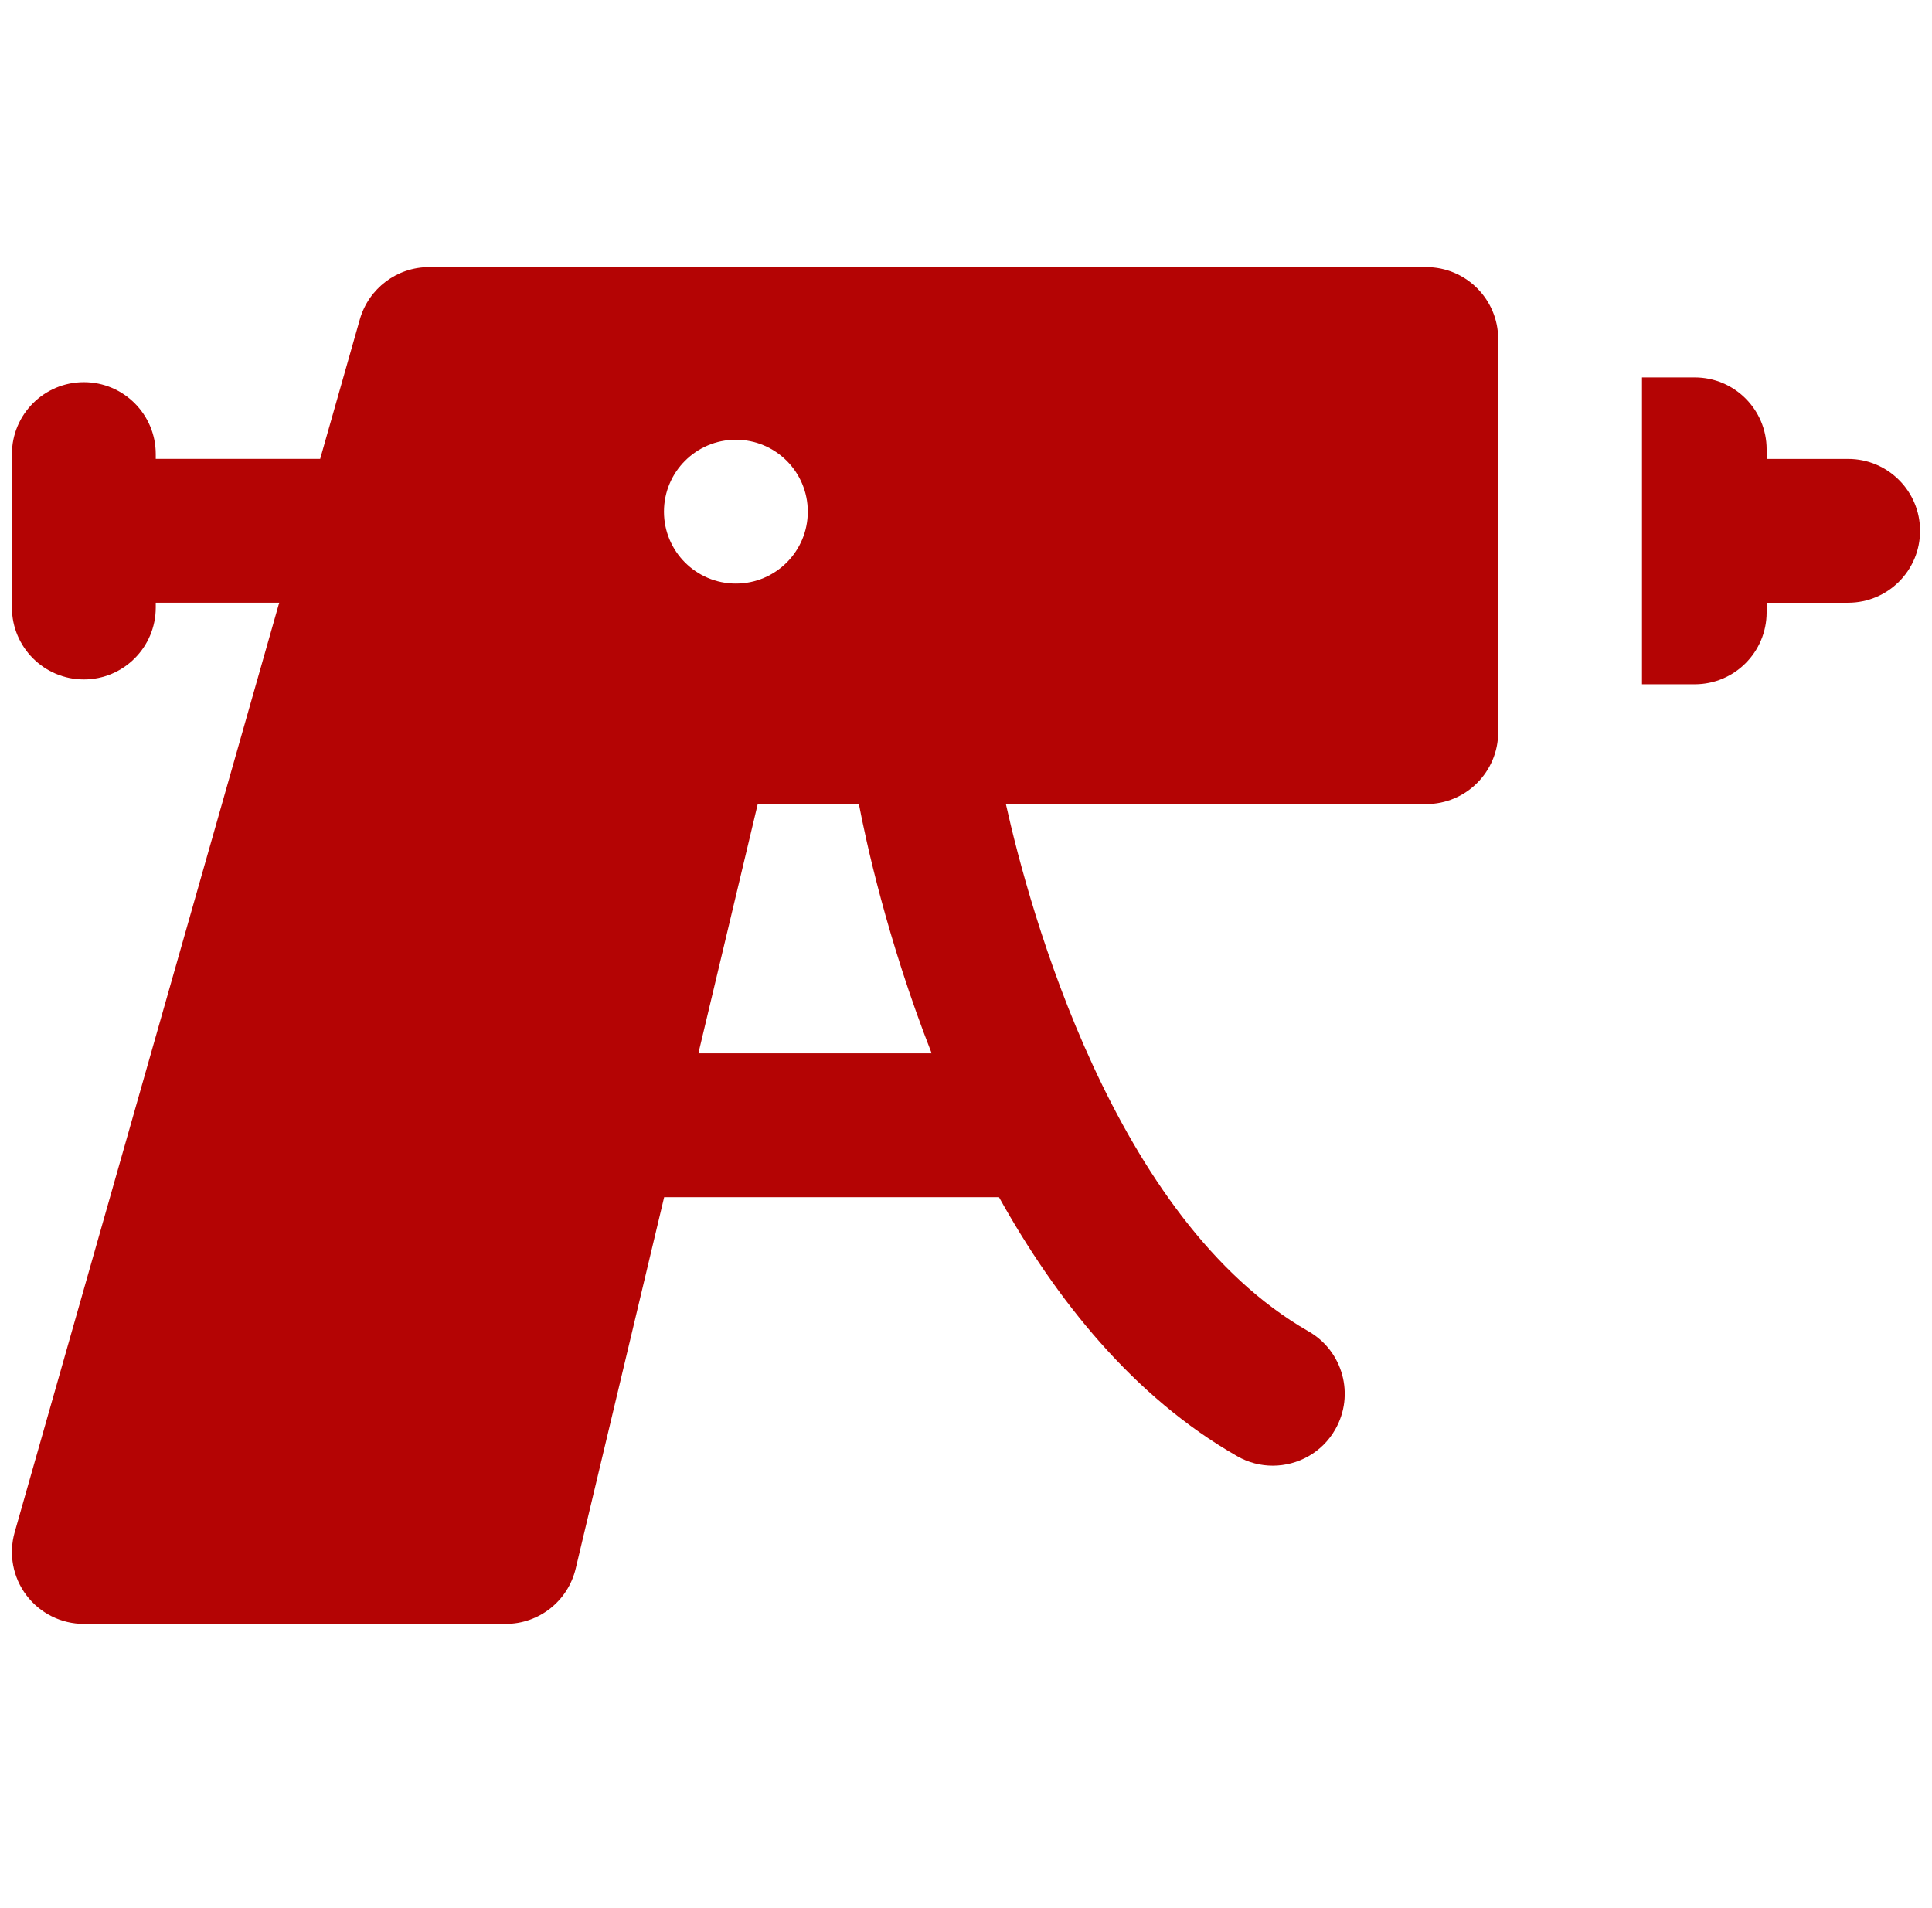 <svg width="81" height="80" viewBox="0 0 81 80" fill="none" xmlns="http://www.w3.org/2000/svg">
<g clip-path="url(#clip0_780_245)">
<path d="M59.796 11.199H17.987C16.641 11.199 15.457 12.094 15.087 13.388L13.423 19.239H6.53V19.038C6.53 17.374 5.179 16.023 3.515 16.023C1.851 16.023 0.5 17.374 0.5 19.038V25.471C0.5 27.135 1.851 28.486 3.515 28.486C5.179 28.486 6.53 27.135 6.53 25.471V25.27H11.706L0.615 64.242C0.357 65.153 0.538 66.132 1.109 66.886C1.678 67.639 2.57 68.084 3.515 68.084H21.203C22.601 68.084 23.812 67.125 24.136 65.766L27.845 50.194H41.883C44.269 54.48 47.515 58.566 51.869 61.052C52.341 61.324 52.854 61.45 53.362 61.45C54.407 61.45 55.427 60.906 55.981 59.931C56.807 58.486 56.305 56.644 54.86 55.818C46.693 51.149 43.161 38.146 42.172 33.712H59.796C61.461 33.712 62.812 32.361 62.812 30.697V14.214C62.812 12.55 61.461 11.199 59.796 11.199ZM27.837 21.453C27.837 19.786 29.187 18.437 30.852 18.437C32.516 18.437 33.867 19.786 33.867 21.453C33.867 23.117 32.516 24.468 30.852 24.468C29.187 24.468 27.837 23.117 27.837 21.453ZM29.28 44.164L31.768 33.712H36.01C36.285 35.157 37.175 39.356 39.061 44.164H29.28Z" fill="#B40404"/>
<path d="M77.485 19.241H74.067V18.839C74.067 17.174 72.718 15.824 71.052 15.824H68.841V28.689H71.052C72.718 28.689 74.067 27.339 74.067 25.674V25.271H77.485C79.15 25.271 80.5 23.922 80.5 22.256C80.5 20.591 79.15 19.241 77.485 19.241Z" fill="#B40404"/>
</g>
<defs>
<clipPath id="clip0_780_245">
<rect width="80" height="80" fill="white" transform="translate(0.5)"/>
</clipPath>
</defs>
</svg>
